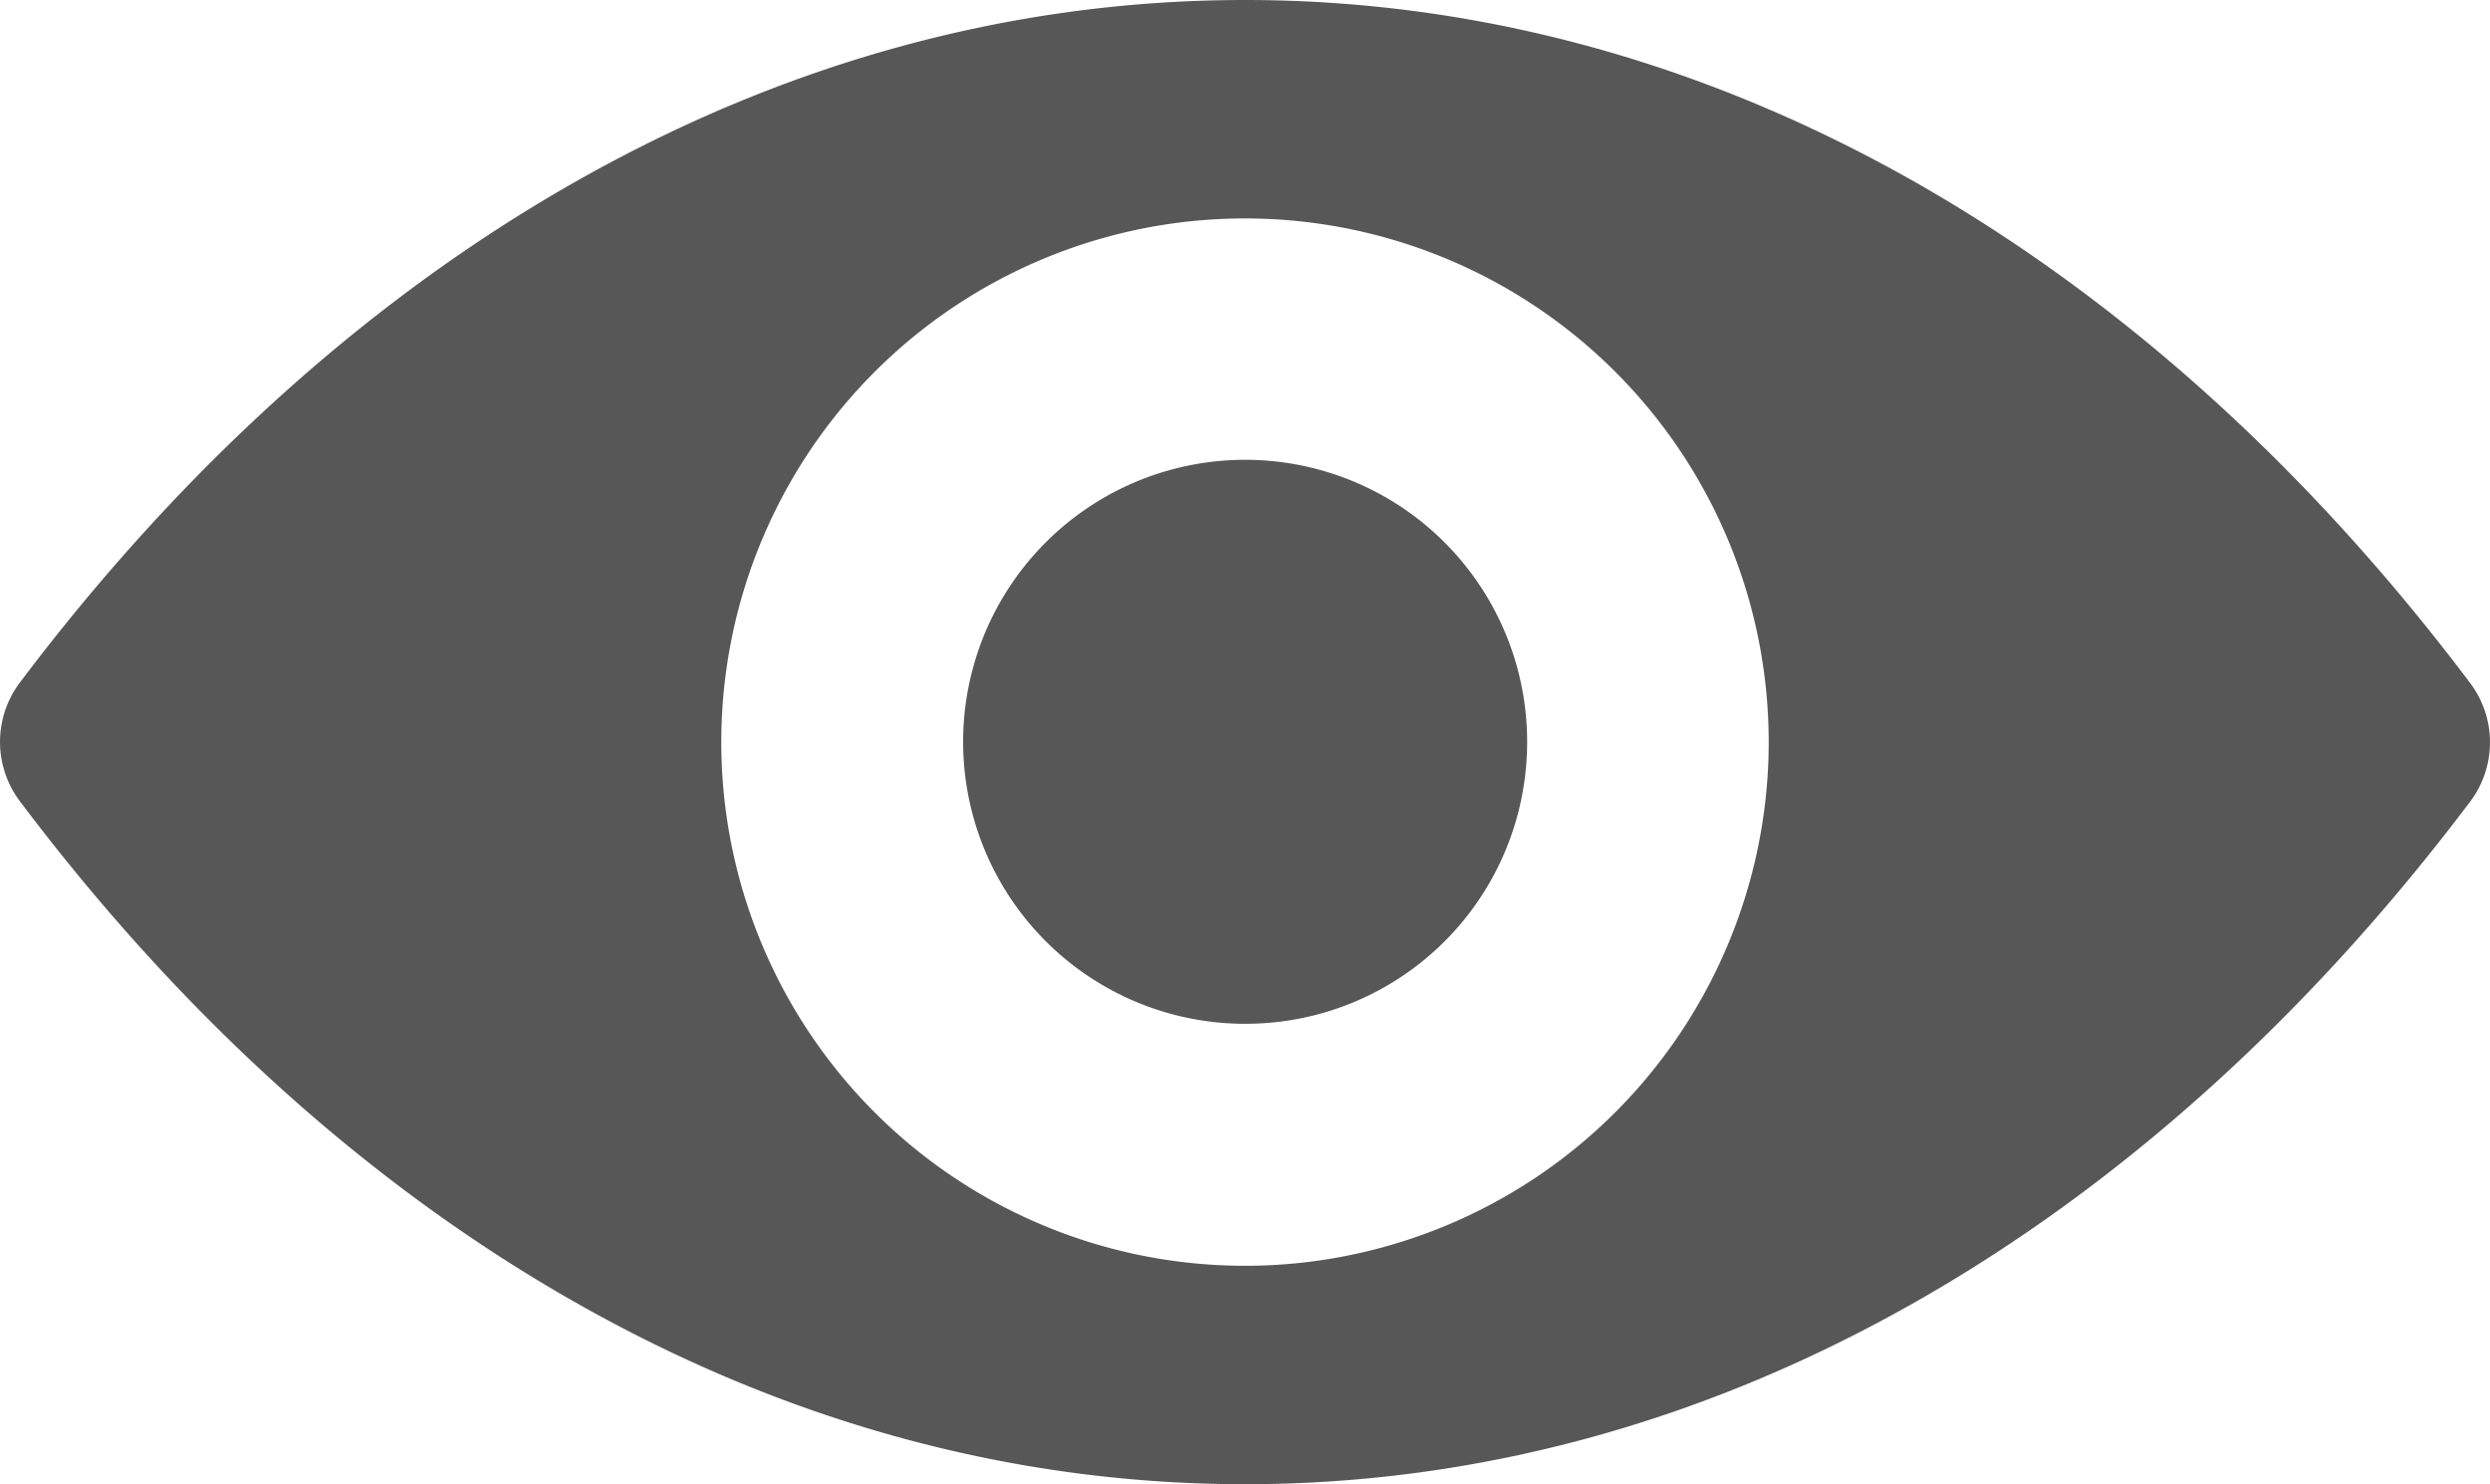 <svg xmlns="http://www.w3.org/2000/svg" width="22.48" height="13.4" viewBox="0 0 22.48 13.4">
  <g id="eye" transform="translate(0 -98.725)">
    <path id="Path_37" data-name="Path 37" d="M11.24,98.725c-4.295,0-8.19,2.35-11.064,6.167a.89.89,0,0,0,0,1.062c2.874,3.821,6.769,6.171,11.064,6.171s8.19-2.35,11.064-6.167a.89.89,0,0,0,0-1.062C19.43,101.075,15.535,98.725,11.24,98.725Zm.308,11.418a4.728,4.728,0,1,1,4.41-4.41A4.731,4.731,0,0,1,11.548,110.143Zm-.143-2.18a2.546,2.546,0,1,1,2.377-2.377A2.542,2.542,0,0,1,11.405,107.963Z" fill="#575757"/>
  </g>
</svg>
